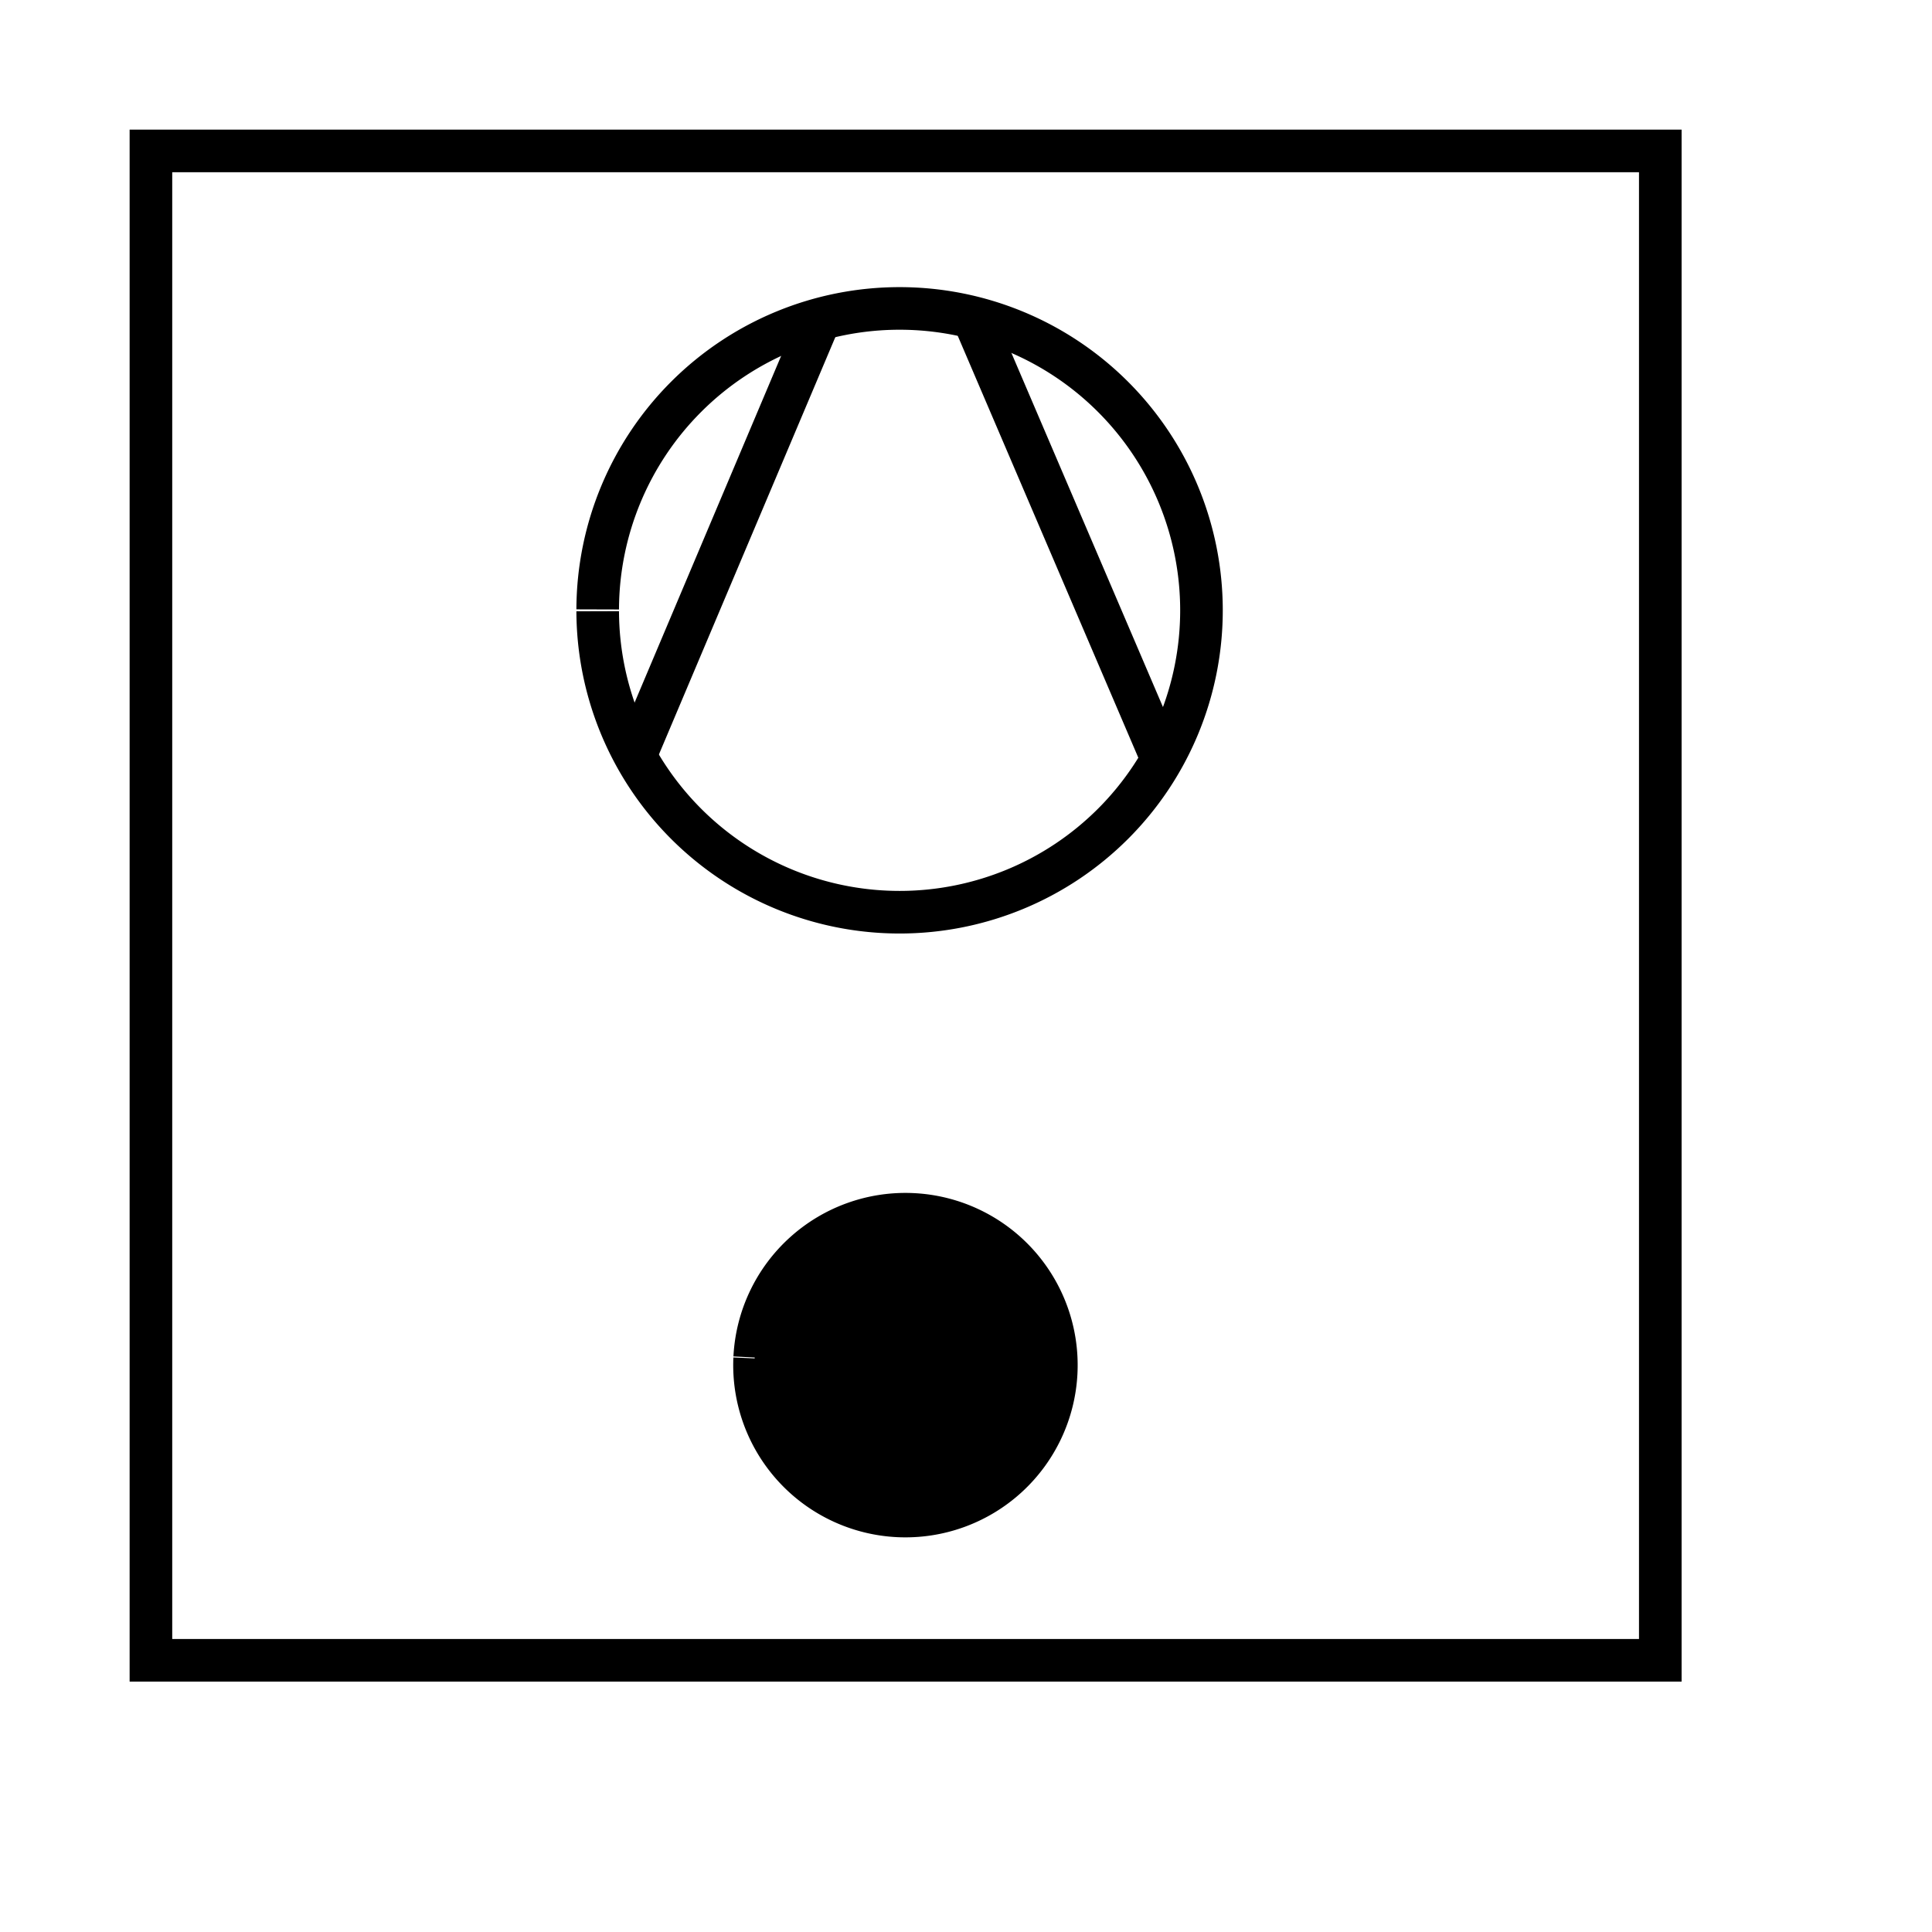 <?xml version="1.0" encoding="UTF-8" standalone="no"?>
<!-- Created with Inkscape (http://www.inkscape.org/) -->
<svg
   xmlns:dc="http://purl.org/dc/elements/1.1/"
   xmlns:cc="http://web.resource.org/cc/"
   xmlns:rdf="http://www.w3.org/1999/02/22-rdf-syntax-ns#"
   xmlns:svg="http://www.w3.org/2000/svg"
   xmlns="http://www.w3.org/2000/svg"
   xmlns:sodipodi="http://inkscape.sourceforge.net/DTD/sodipodi-0.dtd"
   xmlns:inkscape="http://www.inkscape.org/namespaces/inkscape"
   id="svg2"
   sodipodi:version="0.32"
   inkscape:version="0.43"
   width="12mm"
   height="12mm"
   version="1.0"
   sodipodi:docbase="C:\Dokumente und Einstellungen\MovGP0\Desktop"
   sodipodi:docname="Elektrogerät.svg">
  <defs
     id="defs5" />
  <sodipodi:namedview
     inkscape:window-height="742"
     inkscape:window-width="1024"
     inkscape:pageshadow="2"
     inkscape:pageopacity="0.0"
     borderopacity="1.0"
     bordercolor="#666666"
     pagecolor="#ffffff"
     id="base"
     showgrid="true"
     gridspacingy="1mm"
     gridspacingx="1mm"
     gridoriginy="0mm"
     gridoriginx="0mm"
     gridtolerance="0.5mm"
     gridempspacing="10"
     inkscape:grid-points="true"
     inkscape:guide-points="true"
     guidetolerance="0.5mm"
     inkscape:zoom="1"
     inkscape:cx="138.44343"
     inkscape:cy="78.018472"
     inkscape:window-x="1020"
     inkscape:window-y="-4"
     inkscape:current-layer="svg2"
     inkscape:document-units="mm"
     showguides="true"
     inkscape:guide-bbox="true"
     inkscape:grid-bbox="true" />
  <rect
     style="fill:none;fill-opacity:1;stroke:#000000;stroke-opacity:1"
     id="rect14782"
     width="35.433"
     height="35.433"
     x="3.543"
     y="3.543" />
  <path
     sodipodi:type="arc"
     style="fill:#000000;fill-opacity:1;stroke:#000000;stroke-opacity:1"
     id="path14786"
     sodipodi:cx="124.01575"
     sodipodi:cy="24.803148"
     sodipodi:rx="3.5433071"
     sodipodi:ry="3.5433071"
     d="M 120.473,24.781 A 3.543,3.543 0 1 1 120.472,24.802"
     sodipodi:start="3.1478689"
     sodipodi:end="9.4250163"
     sodipodi:open="true"
     transform="translate(-102.756,7.087)" />
  <path
     sodipodi:type="arc"
     style="fill:none;fill-opacity:1;stroke:#000000;stroke-opacity:1"
     id="path14788"
     sodipodi:cx="194.8819"
     sodipodi:cy="102.75591"
     sodipodi:rx="7.0866141"
     sodipodi:ry="7.0866141"
     d="M 187.795,102.711 A 7.087,7.087 0 1 1 187.795,102.754"
     sodipodi:start="3.1478689"
     sodipodi:end="9.4250163"
     sodipodi:open="true"
     transform="translate(-173.764,-88.405)" />
  <path
     style="fill:none;fill-opacity:0.75;fill-rule:evenodd;stroke:#000000;stroke-width:1px;stroke-linecap:butt;stroke-linejoin:miter;stroke-opacity:1"
     d="M 19.165,7.682 L 14.923,17.717"
     id="path14794"
     sodipodi:nodetypes="cc" />
  <path
     style="fill:none;fill-opacity:0.75;fill-rule:evenodd;stroke:#000000;stroke-width:1px;stroke-linecap:butt;stroke-linejoin:miter;stroke-opacity:1"
     d="M 22.905,7.598 L 27.236,17.717"
     id="path14796"
     sodipodi:nodetypes="cc" />
</svg>
